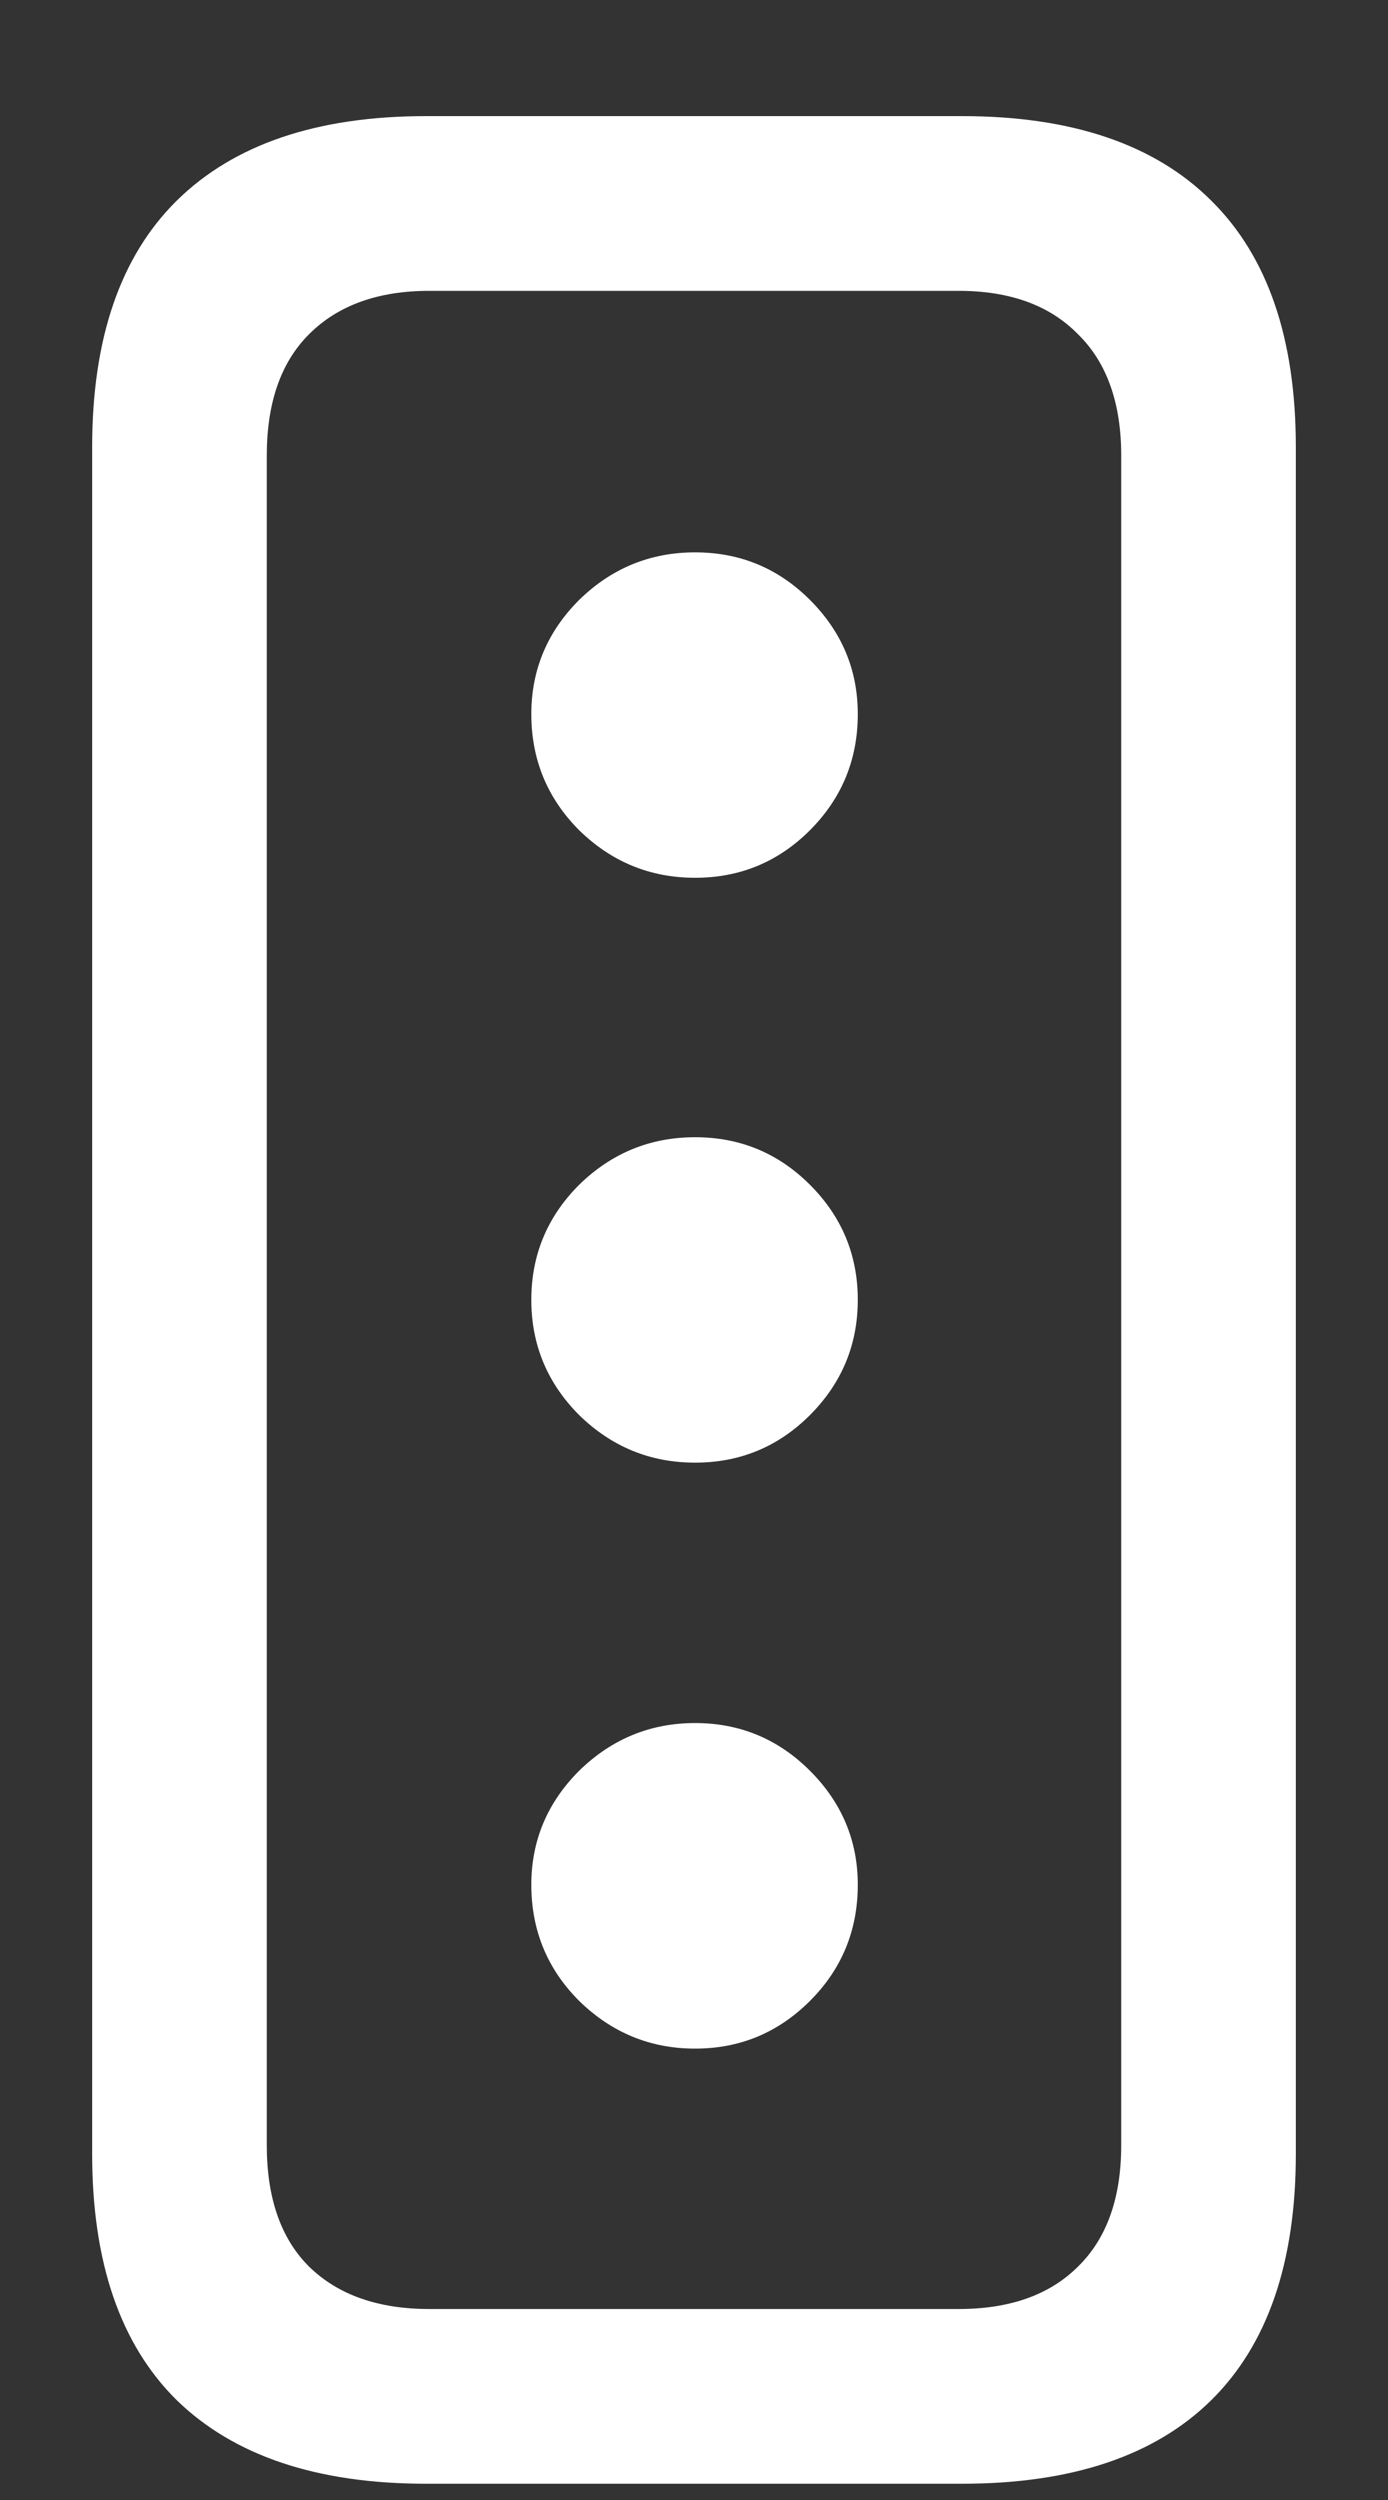 <svg width="10" height="18" viewBox="0 0 10 18" fill="none" xmlns="http://www.w3.org/2000/svg">
<rect x="0" y="0" width="10" height="18" fill="#333333" stroke="none"/>
<path d="M3.07 17.883H6.93C7.721 17.883 8.32 17.682 8.727 17.281C9.133 16.88 9.336 16.289 9.336 15.508V3.219C9.336 2.438 9.133 1.846 8.727 1.445C8.32 1.039 7.721 0.836 6.93 0.836H3.07C2.284 0.836 1.685 1.039 1.273 1.445C0.867 1.846 0.664 2.438 0.664 3.219V15.508C0.664 16.289 0.867 16.88 1.273 17.281C1.685 17.682 2.284 17.883 3.07 17.883ZM3.094 16.625C2.724 16.625 2.435 16.523 2.227 16.32C2.023 16.117 1.922 15.825 1.922 15.445V3.281C1.922 2.901 2.023 2.609 2.227 2.406C2.435 2.198 2.724 2.094 3.094 2.094H6.906C7.276 2.094 7.562 2.198 7.766 2.406C7.974 2.609 8.078 2.901 8.078 3.281V15.445C8.078 15.825 7.974 16.117 7.766 16.32C7.562 16.523 7.276 16.625 6.906 16.625H3.094ZM5.008 6.32C5.331 6.32 5.607 6.206 5.836 5.977C6.065 5.747 6.18 5.469 6.18 5.141C6.18 4.823 6.065 4.549 5.836 4.32C5.607 4.091 5.331 3.977 5.008 3.977C4.685 3.977 4.406 4.091 4.172 4.32C3.943 4.549 3.828 4.823 3.828 5.141C3.828 5.469 3.943 5.747 4.172 5.977C4.406 6.206 4.685 6.32 5.008 6.32ZM5.008 10.531C5.331 10.531 5.607 10.417 5.836 10.188C6.065 9.958 6.18 9.682 6.18 9.359C6.18 9.036 6.065 8.76 5.836 8.531C5.607 8.302 5.331 8.188 5.008 8.188C4.685 8.188 4.406 8.302 4.172 8.531C3.943 8.76 3.828 9.036 3.828 9.359C3.828 9.682 3.943 9.958 4.172 10.188C4.406 10.417 4.685 10.531 5.008 10.531ZM5.008 14.75C5.331 14.75 5.607 14.635 5.836 14.406C6.065 14.177 6.18 13.898 6.18 13.57C6.18 13.253 6.065 12.979 5.836 12.75C5.607 12.521 5.331 12.406 5.008 12.406C4.685 12.406 4.406 12.521 4.172 12.75C3.943 12.979 3.828 13.253 3.828 13.57C3.828 13.898 3.943 14.177 4.172 14.406C4.406 14.635 4.685 14.75 5.008 14.75Z" fill="white"/>
</svg>
